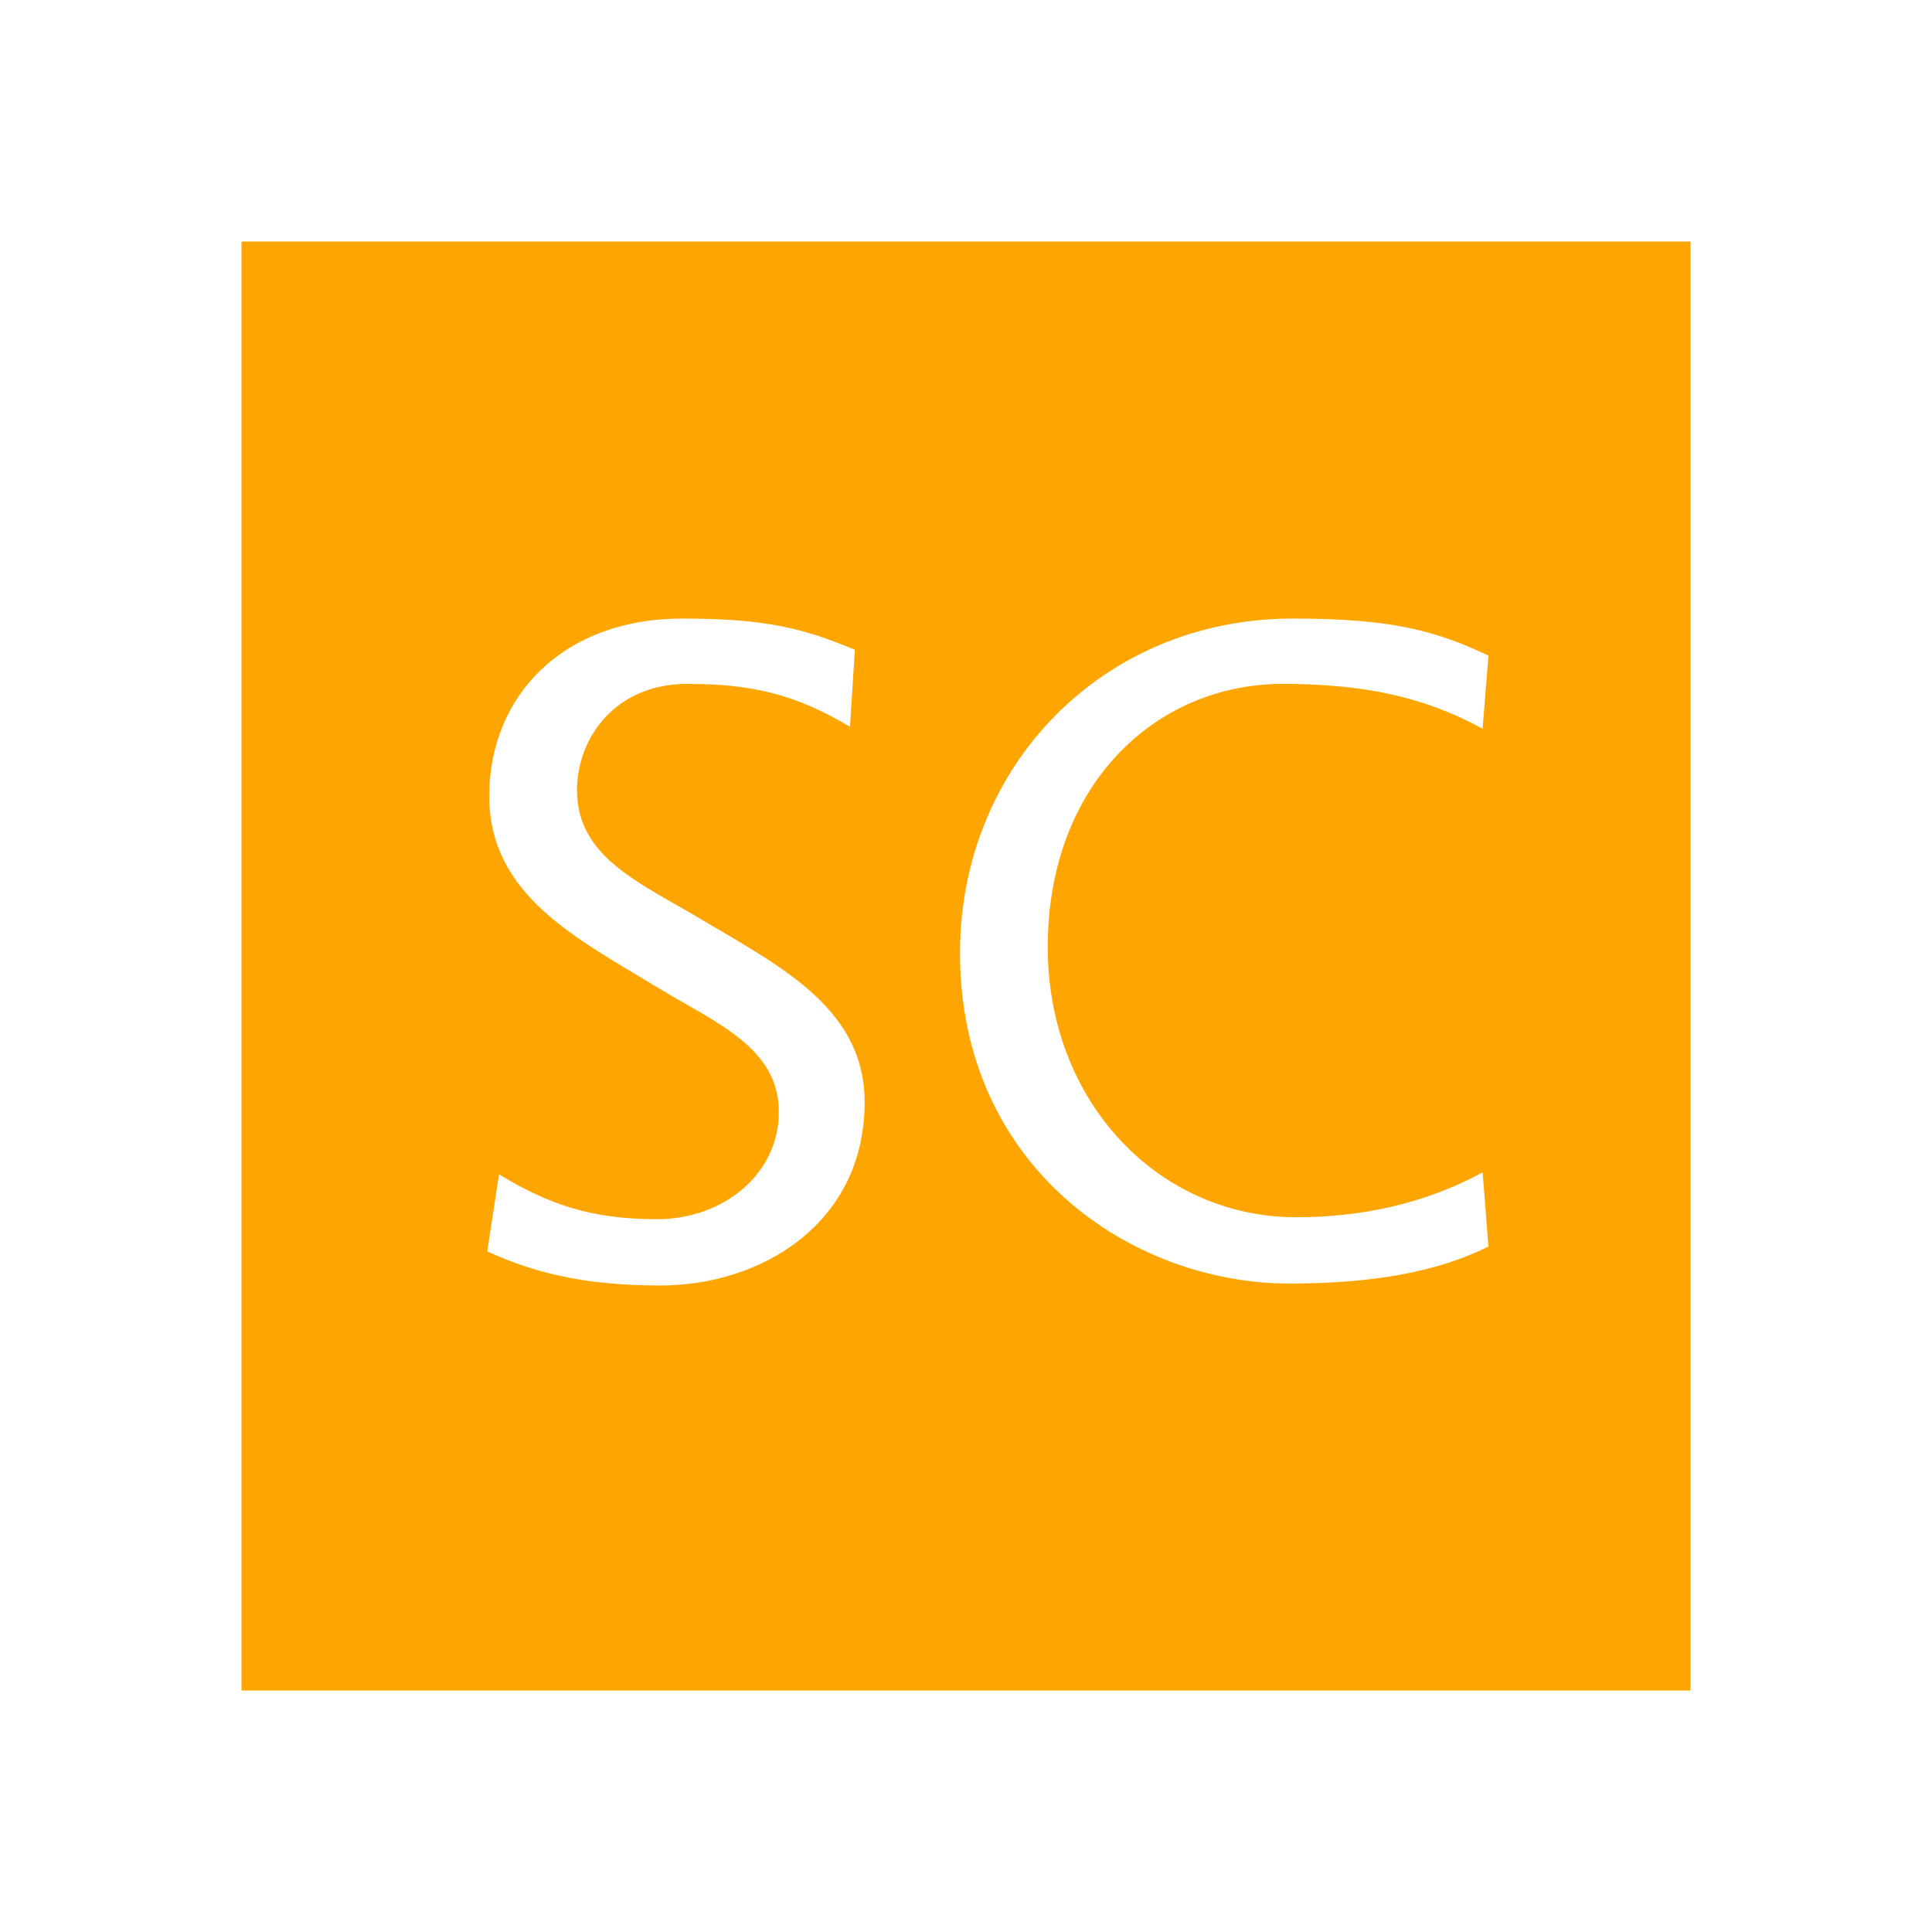 <svg viewBox="0 0 512 512" height="512" width="512" xmlns="http://www.w3.org/2000/svg" fill="#ffa500"><path d="m64 64v384h384v-384zm116.815 99.926c22.222 0 32.04 2.586 45.735 8.271l-1.292 20.411c-14.728-8.786-26.356-11.367-43.151-11.367-19.379 0-29.2 14.727-29.2 28.163 0 18.088 17.313 24.807 33.592 34.626 20.93 12.403 42.636 23.514 42.636 48.062 0 32.299-27.65 48.577-54.006 48.577-18.863 0-32.556-2.843-45.993-9.044l3.103-20.414c13.178 8.01 24.547 11.889 41.859 11.889 17.571 0 32.297-11.887 32.297-28.424 0-17.054-16.535-23.516-32.297-33.076-21.188-12.92-44.443-24.289-44.443-50.646 0-26.356 19.379-47.027 51.161-47.027zm161.704 0c26.098 0 37.726 3.102 51.938 9.82l-1.55 19.38c-15.504-8.527-31.783-11.886-52.972-11.886-33.591 0-62.273 26.613-62.273 69.765 0 40.826 29.199 71.575 65.892 71.575 16.796 0 33.592-3.359 49.354-11.886l1.55 19.638c-13.953 6.977-31.523 9.82-52.711 9.82-42.118 0-87.337-31.009-87.337-87.598 0-49.612 37.982-88.629 88.11-88.629z" opacity=".999"/></svg>